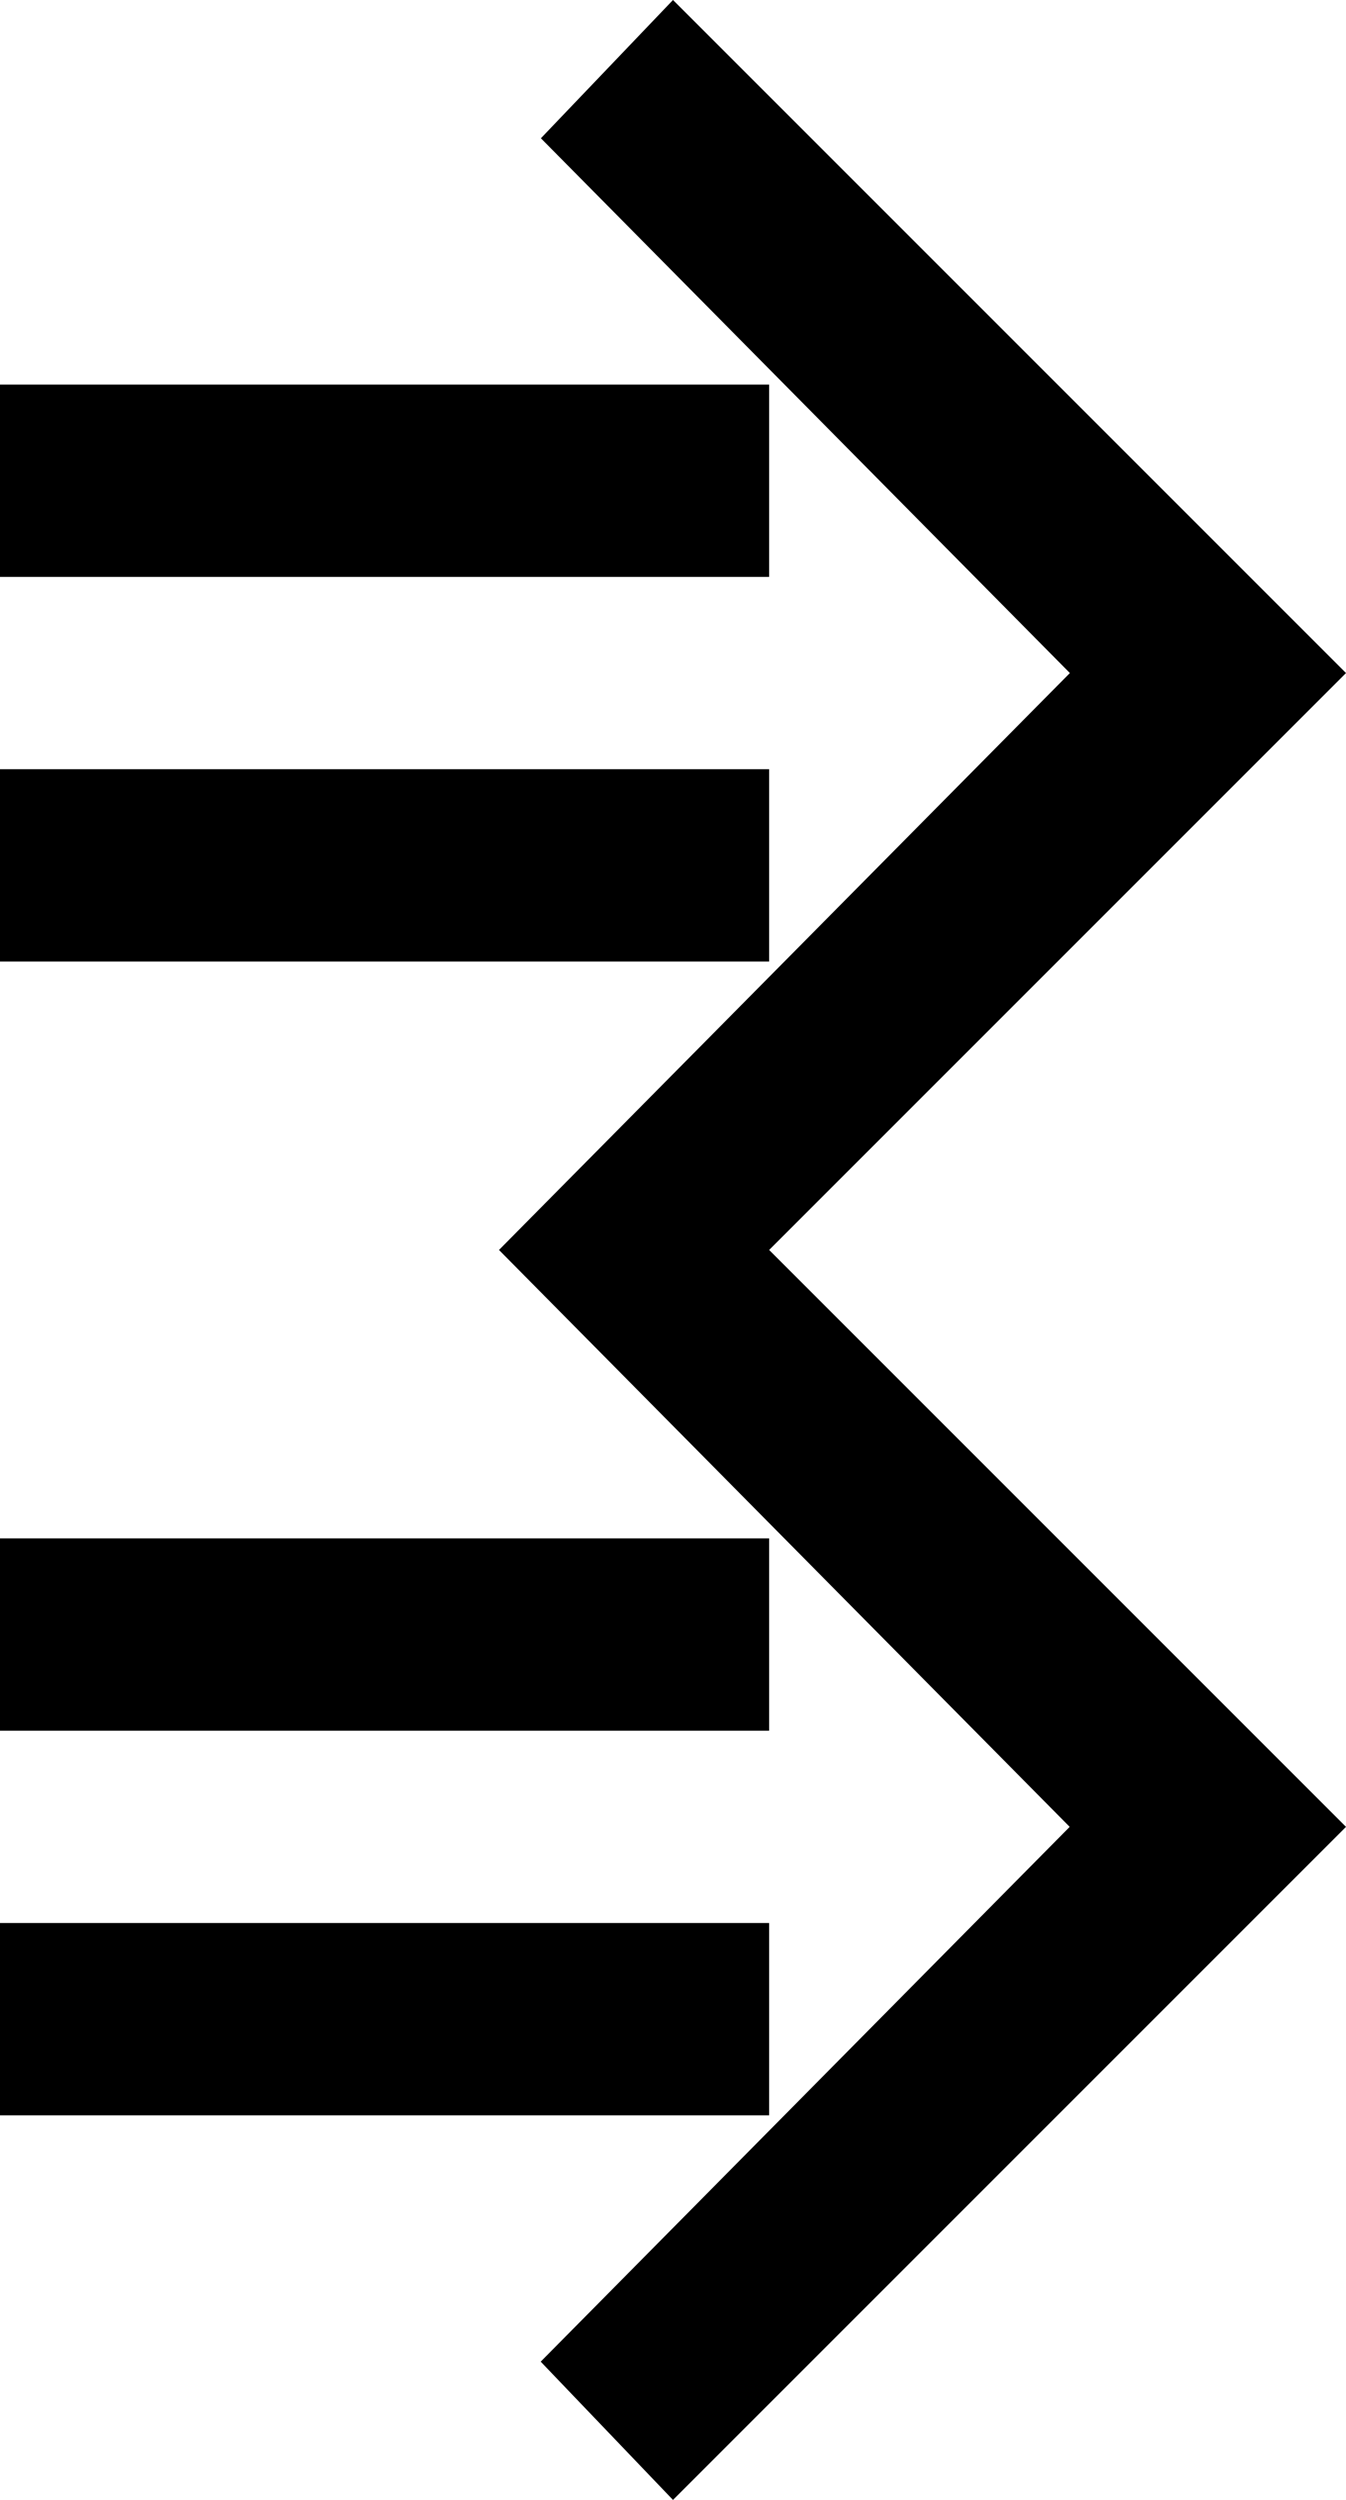 <svg xmlns="http://www.w3.org/2000/svg" version="1.0" width="7" height="13"><path d="M4 11H0v-1h4v1zM4 9H0V8h4v1zM4 5H0V4h4v1zM4 3H0V2h4v1z"/><path d="M7 9.5L3.5 13l-.688-.719L5.563 9.5l-2.968-3 2.969-3L2.813.719 3.5 0 7 3.5l-3 3 3 3z"/></svg>